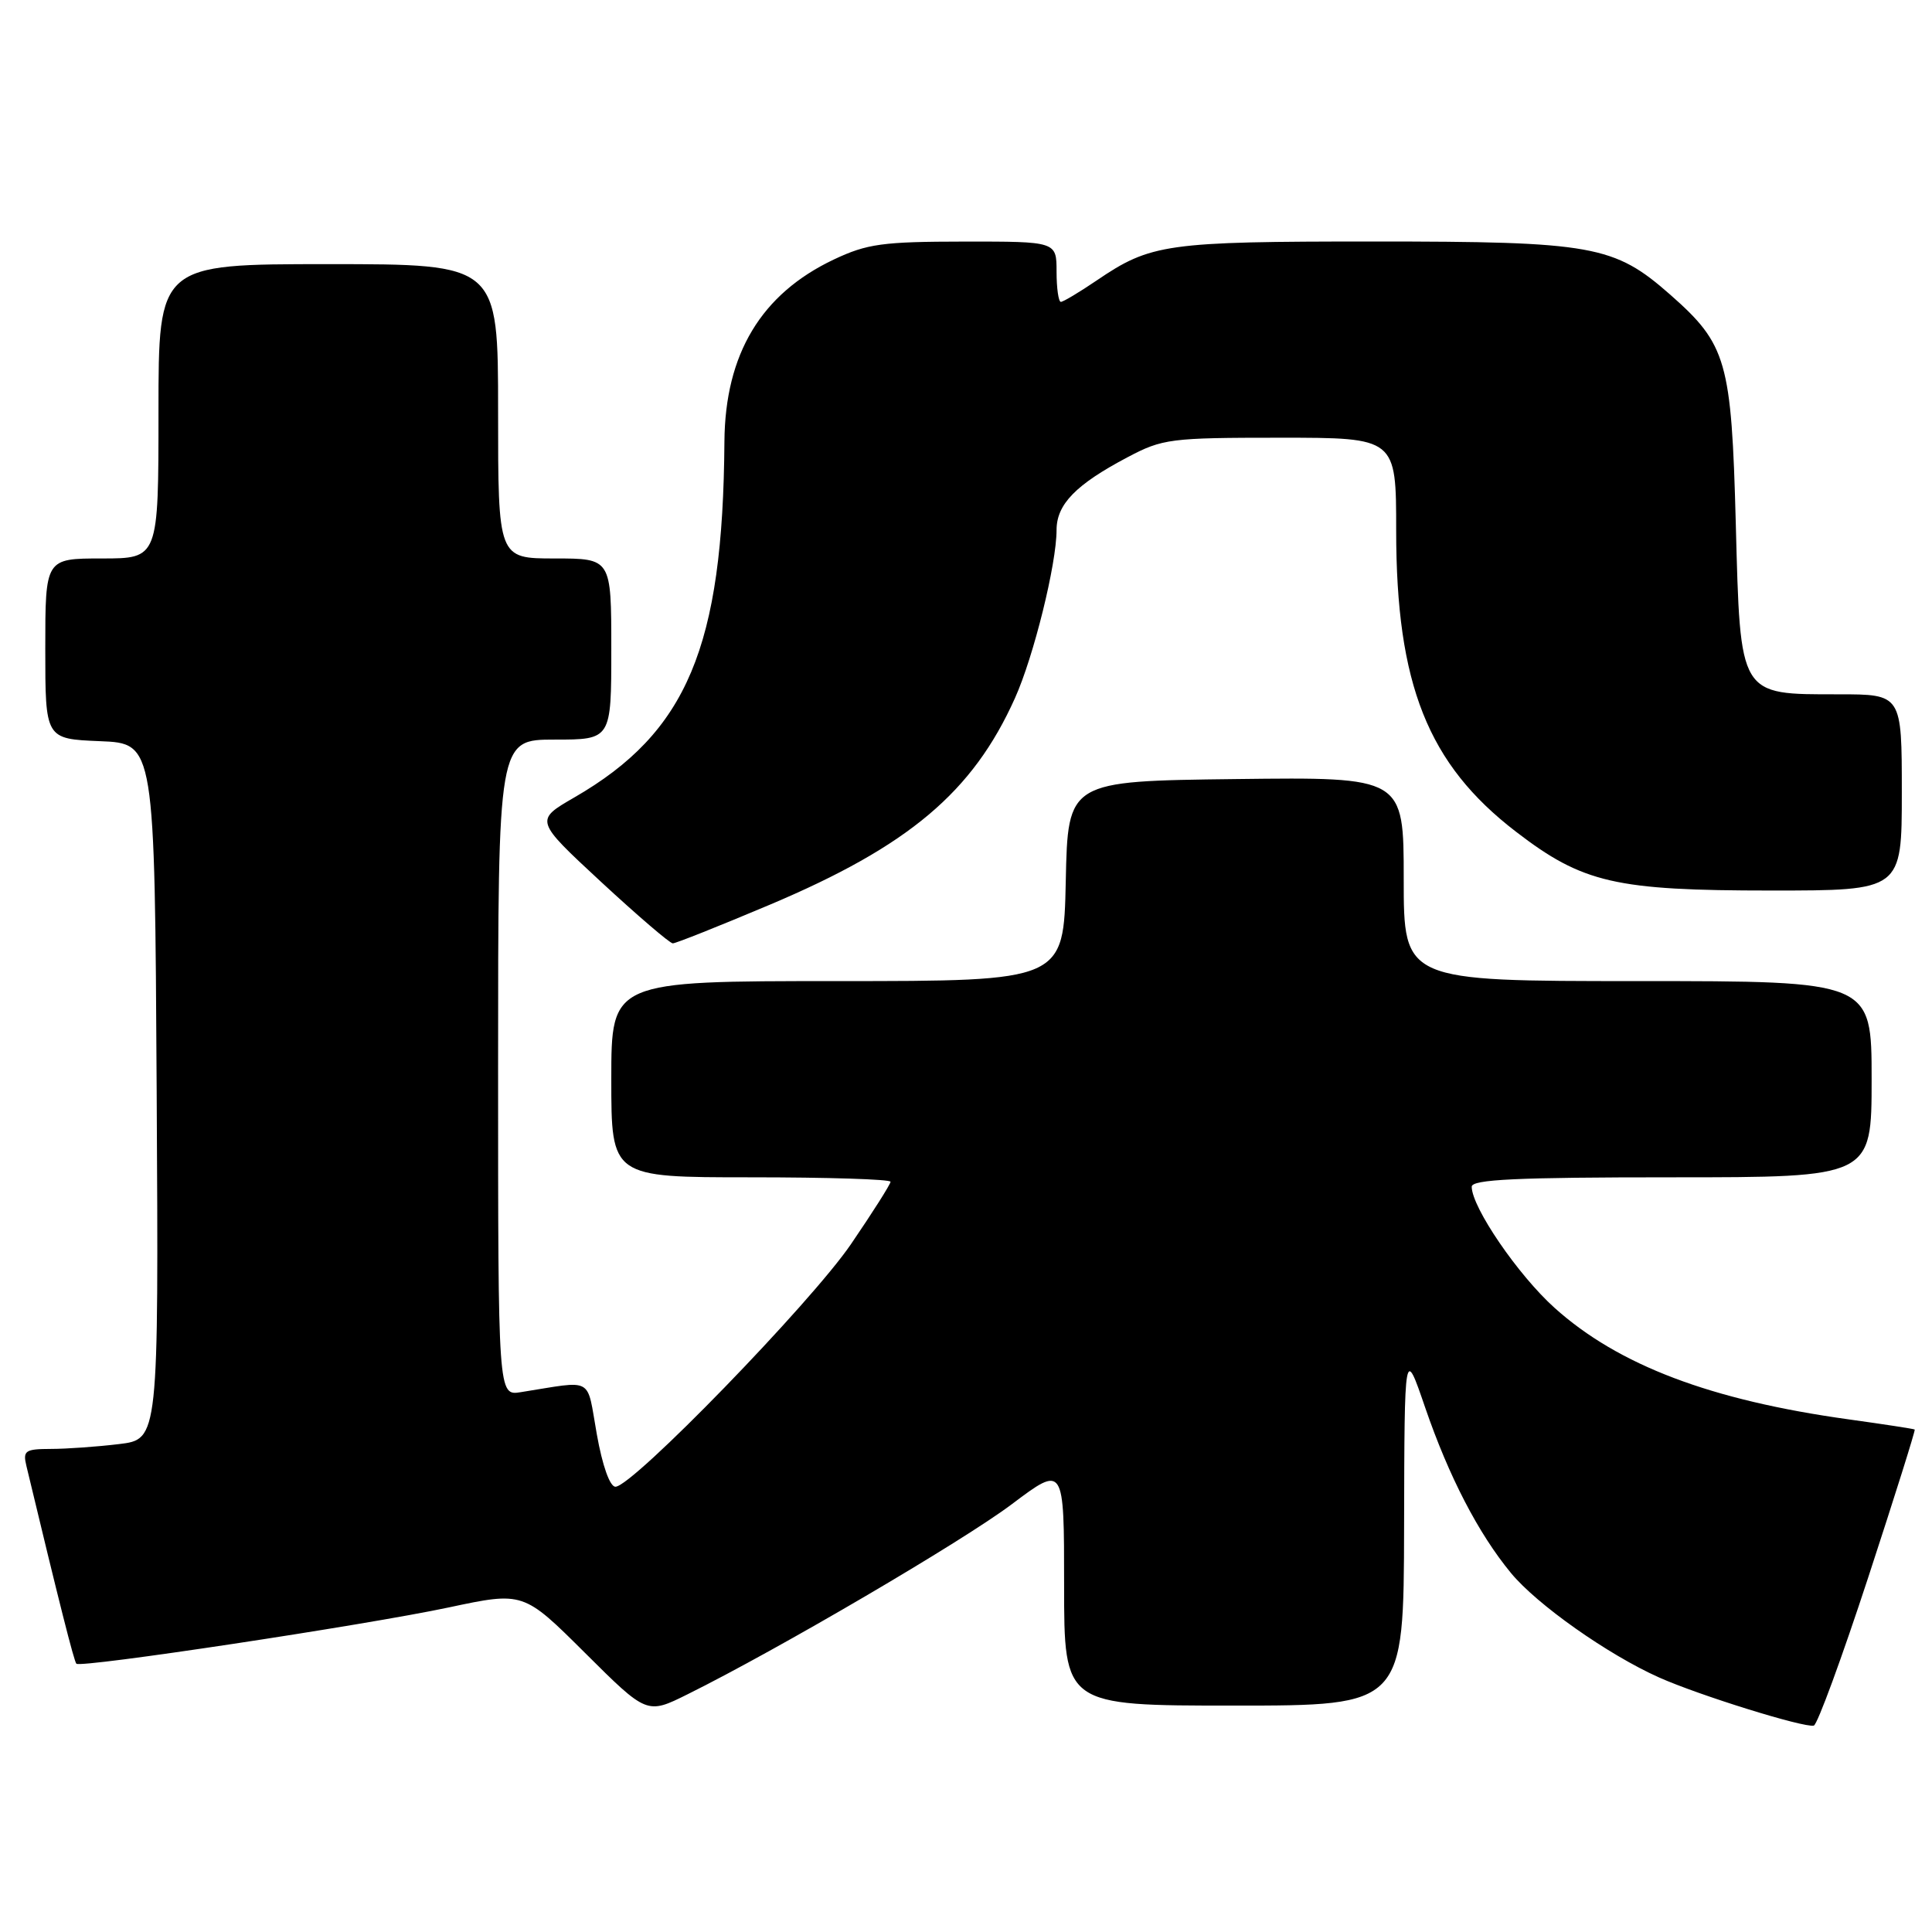 <?xml version="1.0" encoding="UTF-8" standalone="no"?>
<!DOCTYPE svg PUBLIC "-//W3C//DTD SVG 1.1//EN" "http://www.w3.org/Graphics/SVG/1.1/DTD/svg11.dtd" >
<svg xmlns="http://www.w3.org/2000/svg" xmlns:xlink="http://www.w3.org/1999/xlink" version="1.1" viewBox="0 0 256 256">
 <g >
 <path fill="currentColor"
d=" M 247.55 209.01 C 251.05 198.32 253.82 189.51 253.71 189.42 C 253.59 189.33 249.68 188.73 245.00 188.08 C 226.67 185.54 214.45 180.90 205.99 173.30 C 201.16 168.96 195.03 160.00 195.01 157.25 C 195.00 156.28 200.96 156.00 221.50 156.00 C 248.00 156.00 248.00 156.00 248.00 143.00 C 248.00 130.00 248.00 130.00 217.00 130.00 C 186.00 130.00 186.00 130.00 186.00 116.48 C 186.00 102.96 186.00 102.96 163.75 103.23 C 141.50 103.50 141.50 103.50 141.22 116.75 C 140.94 130.00 140.94 130.00 110.97 130.00 C 81.00 130.00 81.00 130.00 81.00 143.00 C 81.00 156.00 81.00 156.00 99.50 156.00 C 109.67 156.00 118.00 156.26 118.00 156.59 C 118.00 156.91 115.65 160.62 112.77 164.84 C 107.47 172.62 83.80 197.00 81.55 197.00 C 80.81 197.00 79.82 194.21 79.08 190.04 C 77.69 182.28 78.84 182.92 69.00 184.47 C 66.00 184.95 66.00 184.95 66.00 141.47 C 66.00 98.00 66.00 98.00 73.50 98.00 C 81.00 98.00 81.00 98.00 81.00 86.00 C 81.00 74.00 81.00 74.00 73.50 74.00 C 66.00 74.00 66.00 74.00 66.00 54.50 C 66.00 35.00 66.00 35.00 43.50 35.00 C 21.00 35.00 21.00 35.00 21.00 54.50 C 21.00 74.00 21.00 74.00 13.50 74.00 C 6.00 74.00 6.00 74.00 6.00 85.96 C 6.00 97.91 6.00 97.91 13.25 98.21 C 20.50 98.50 20.50 98.50 20.76 144.61 C 21.02 190.72 21.02 190.72 15.76 191.35 C 12.87 191.70 8.80 191.99 6.73 191.99 C 3.33 192.00 3.01 192.22 3.50 194.25 C 7.85 212.39 9.81 220.14 10.12 220.45 C 10.71 221.04 48.36 215.35 59.43 213.00 C 69.35 210.89 69.35 210.89 77.53 219.03 C 85.72 227.18 85.72 227.18 91.11 224.50 C 103.15 218.53 127.53 204.23 134.05 199.33 C 141.00 194.10 141.00 194.10 141.00 210.05 C 141.00 226.00 141.00 226.00 163.50 226.00 C 186.00 226.00 186.00 226.00 186.05 202.25 C 186.10 178.50 186.10 178.50 188.84 186.50 C 191.99 195.67 195.89 203.19 200.20 208.42 C 203.65 212.61 213.05 219.24 219.83 222.27 C 225.11 224.63 239.06 228.97 240.34 228.65 C 240.81 228.53 244.05 219.69 247.55 209.01 Z  M 101.98 119.89 C 120.43 112.10 128.90 104.96 134.49 92.50 C 136.97 86.99 140.00 74.73 140.00 70.23 C 140.00 66.82 142.56 64.20 149.40 60.59 C 154.05 58.13 155.07 58.00 169.65 58.00 C 185.00 58.00 185.00 58.00 185.00 70.29 C 185.00 90.69 189.20 101.25 200.88 110.21 C 209.73 117.01 214.04 118.00 234.68 118.00 C 252.00 118.00 252.00 118.00 252.00 105.00 C 252.00 92.00 252.00 92.00 243.61 92.00 C 230.37 92.00 230.61 92.40 230.00 69.34 C 229.43 47.82 228.80 45.64 221.32 39.05 C 213.87 32.50 211.10 32.00 181.97 32.00 C 154.52 32.00 152.49 32.29 145.32 37.16 C 143.02 38.72 140.88 40.00 140.57 40.00 C 140.26 40.00 140.00 38.20 140.00 36.00 C 140.00 32.00 140.00 32.00 127.75 32.01 C 116.96 32.02 114.90 32.30 110.50 34.38 C 100.86 38.94 96.08 46.90 95.99 58.50 C 95.80 85.74 91.04 97.04 76.11 105.66 C 70.85 108.70 70.85 108.70 79.64 116.85 C 84.48 121.33 88.76 125.00 89.15 125.00 C 89.55 125.00 95.32 122.70 101.98 119.89 Z "/>
</g>
</svg>